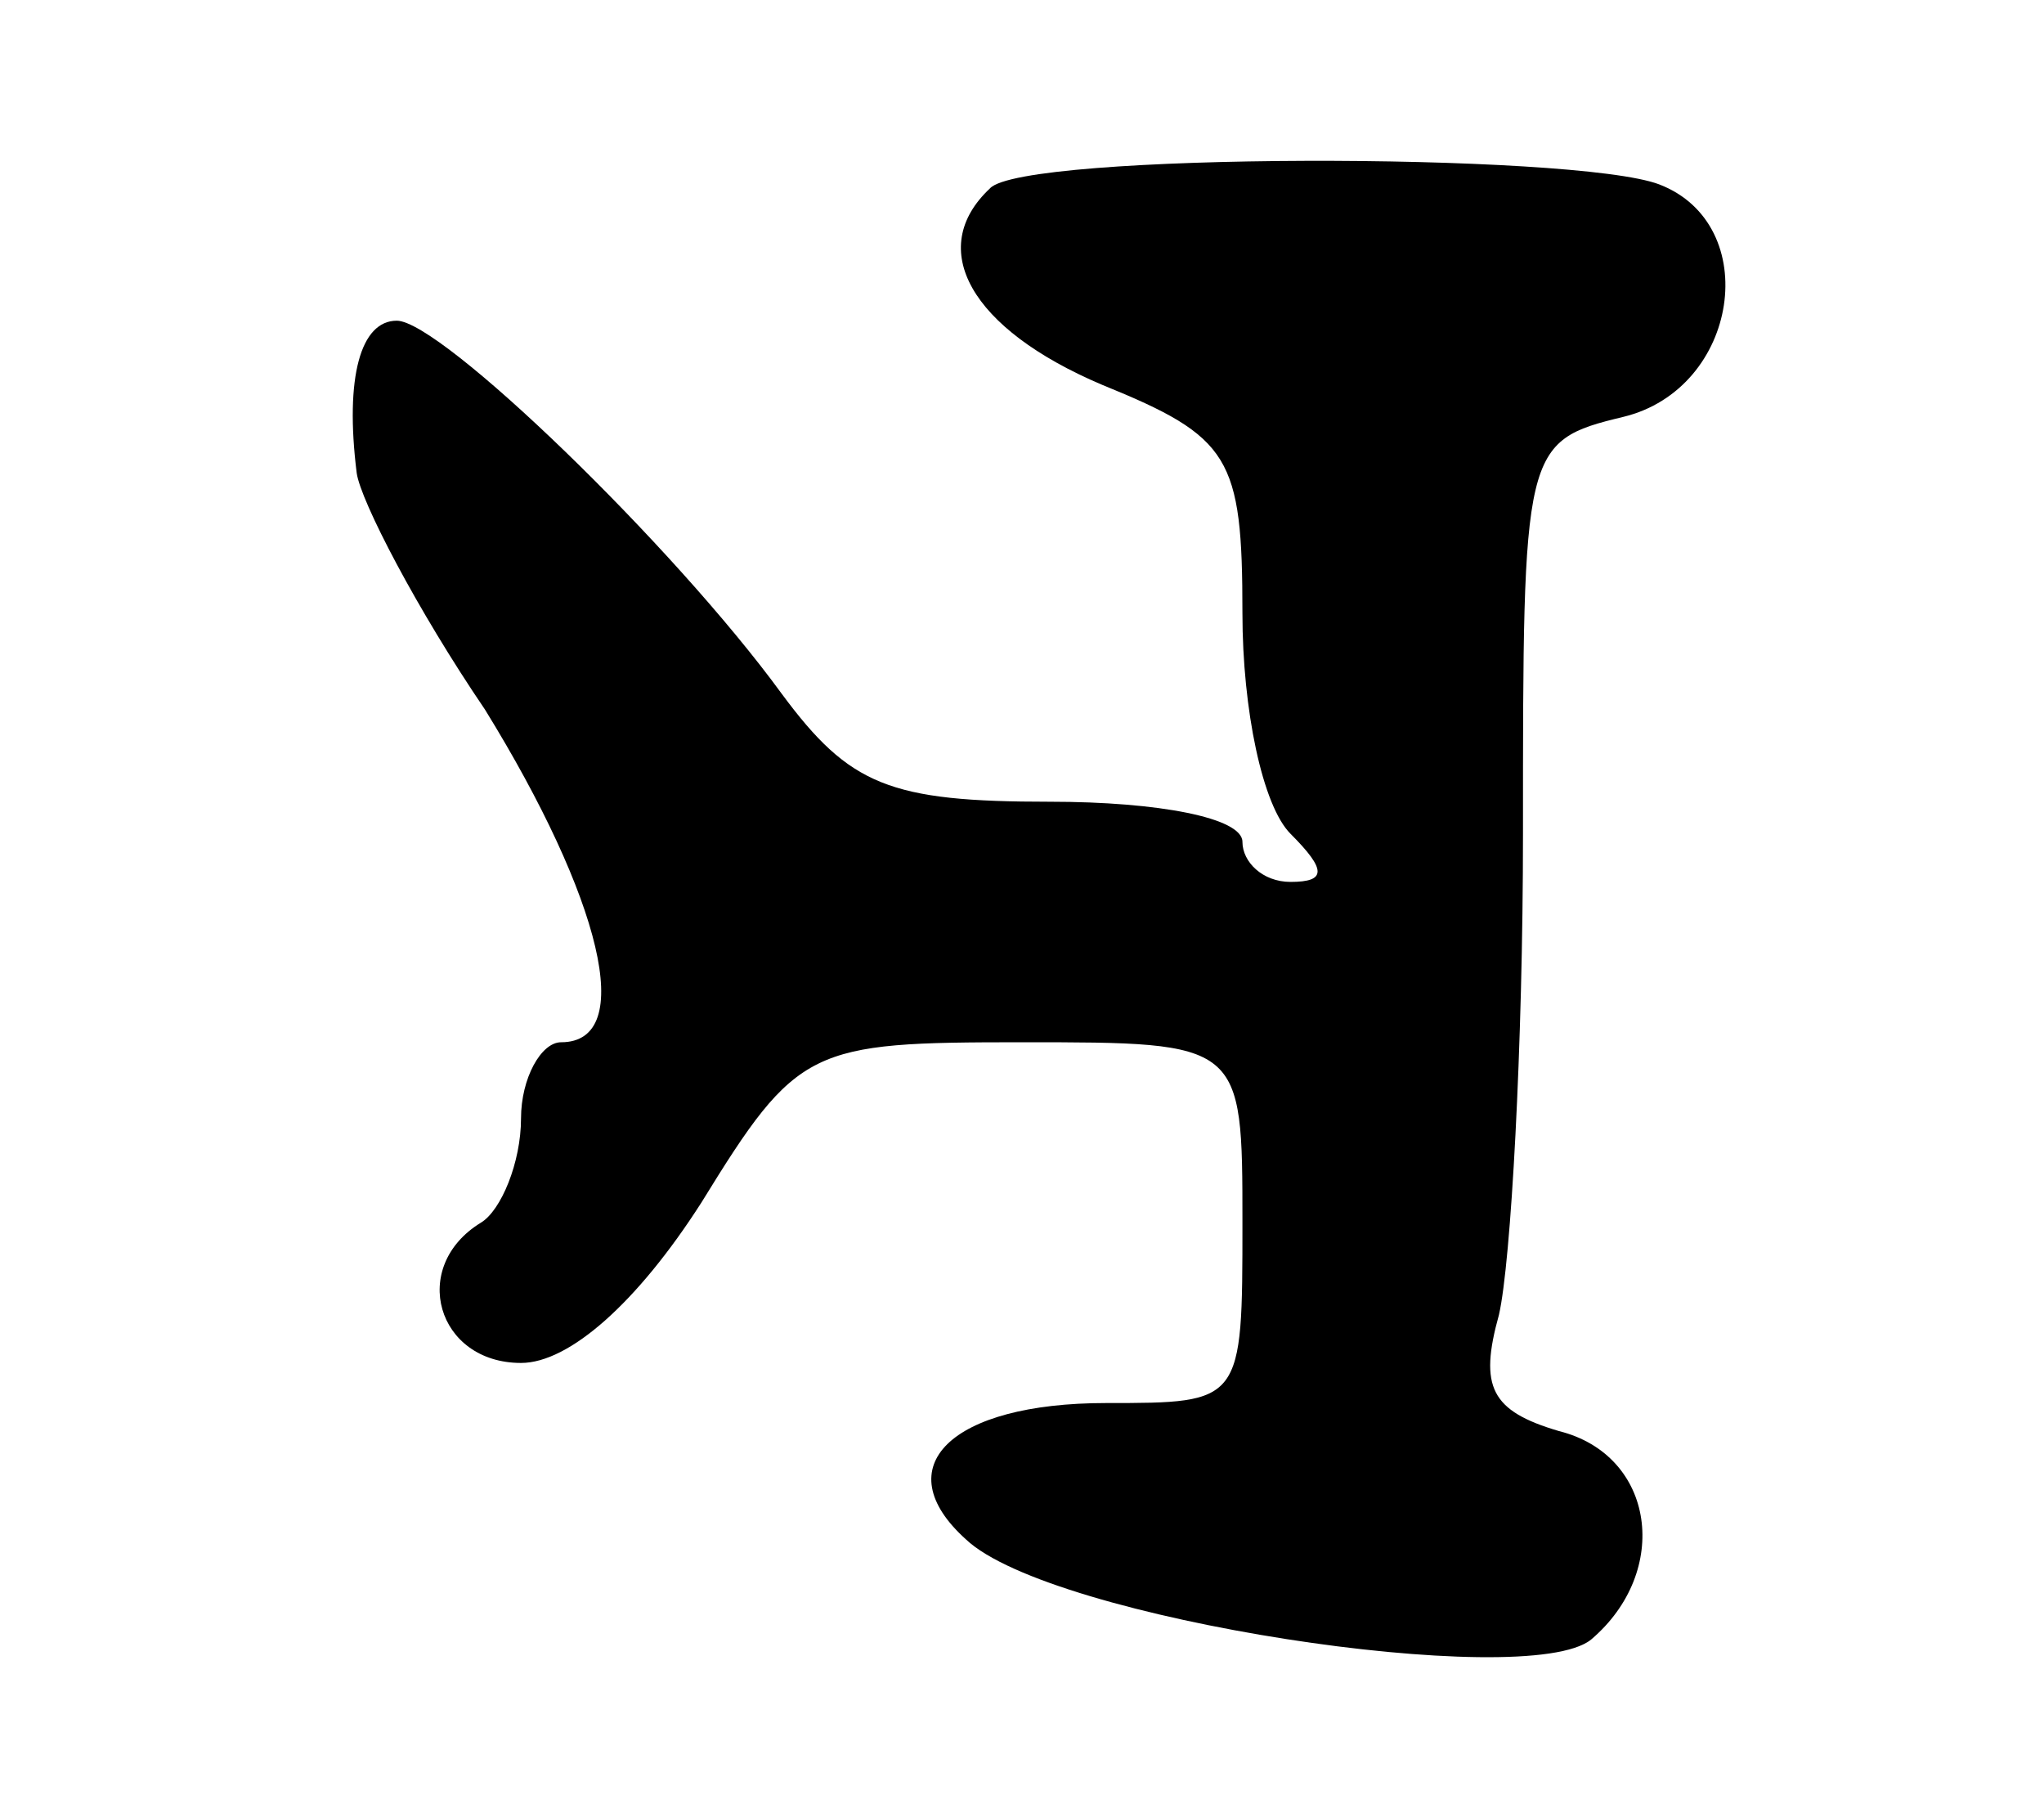 <svg version="1.0" xmlns="http://www.w3.org/2000/svg"
 width="51pt" height="45pt" viewBox="0 0 51 45"
 preserveAspectRatio="xMidYMid meet">
<g transform="translate(0,45) scale(0.1,-0.1)"
fill="#000000" stroke="none">
<path d="M247 403 c-16 -15 -5 -35 28 -49 32 -13 35 -18 35 -57 0 -24 5 -48
12 -55 9 -9 9 -12 0 -12 -7 0 -12 5 -12 10 0 6 -21 10 -48 10 -40 0 -50 4 -67
27 -27 37 -85 93 -96 93 -9 0 -13 -14 -10 -38 1 -7 15 -34 32 -59 29 -47 38
-83 19 -83 -5 0 -10 -9 -10 -19 0 -11 -5 -23 -10 -26 -18 -11 -11 -35 10 -35
12 0 29 15 45 40 24 39 27 40 80 40 55 0 55 0 55 -45 0 -45 0 -45 -34 -45 -39
0 -55 -16 -35 -34 21 -20 140 -38 156 -25 20 17 16 46 -8 52 -17 5 -20 11 -15
29 3 13 6 67 6 120 0 96 0 98 25 104 29 7 35 48 9 58 -21 8 -159 8 -167 -1z"/>
</g>
</svg>
